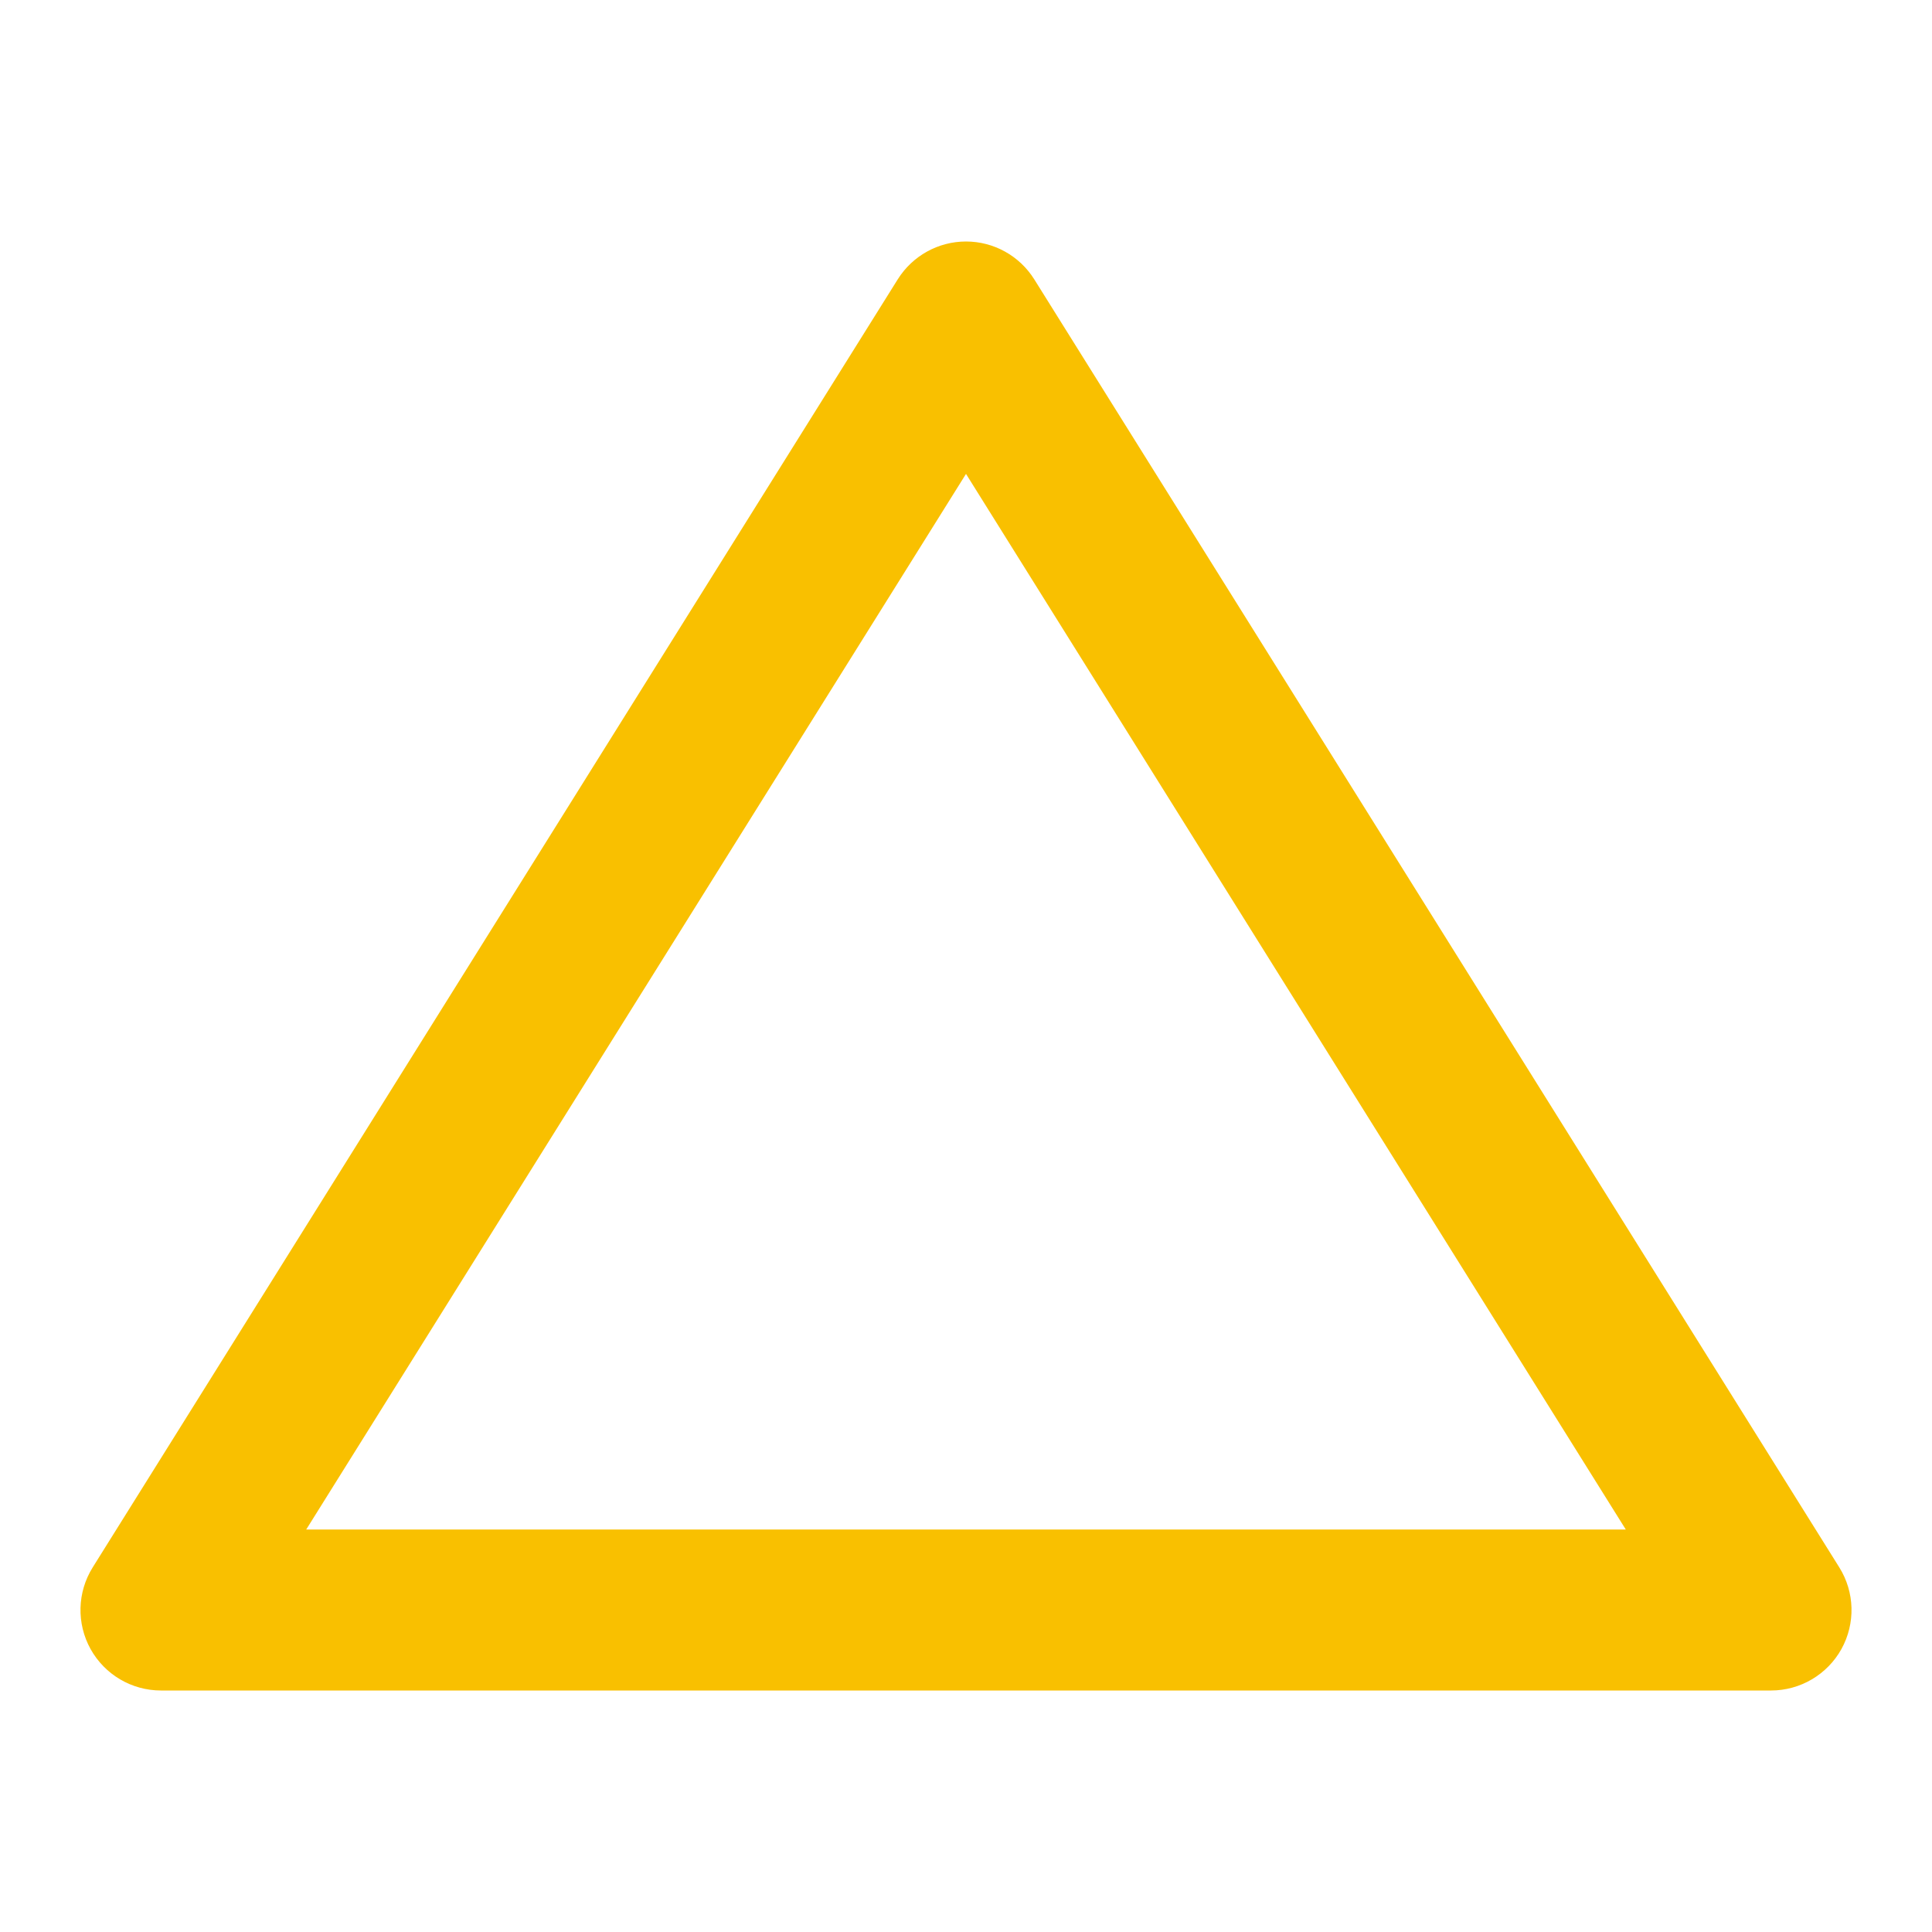 <svg width="24" height="24" viewBox="0 0 24 24" fill="none" xmlns="http://www.w3.org/2000/svg">
<path fill-rule="evenodd" clip-rule="evenodd" d="M12 3C12.345 3 12.665 3.178 12.848 3.47L22.848 19.47C23.041 19.778 23.051 20.167 22.875 20.485C22.698 20.803 22.363 21 22 21H2C1.636 21 1.302 20.803 1.125 20.485C0.949 20.167 0.959 19.778 1.152 19.47L11.152 3.47C11.335 3.178 11.655 3 12 3ZM3.804 19H20.196L12 5.887L3.804 19Z" fill="#F9C000"/>
</svg>
